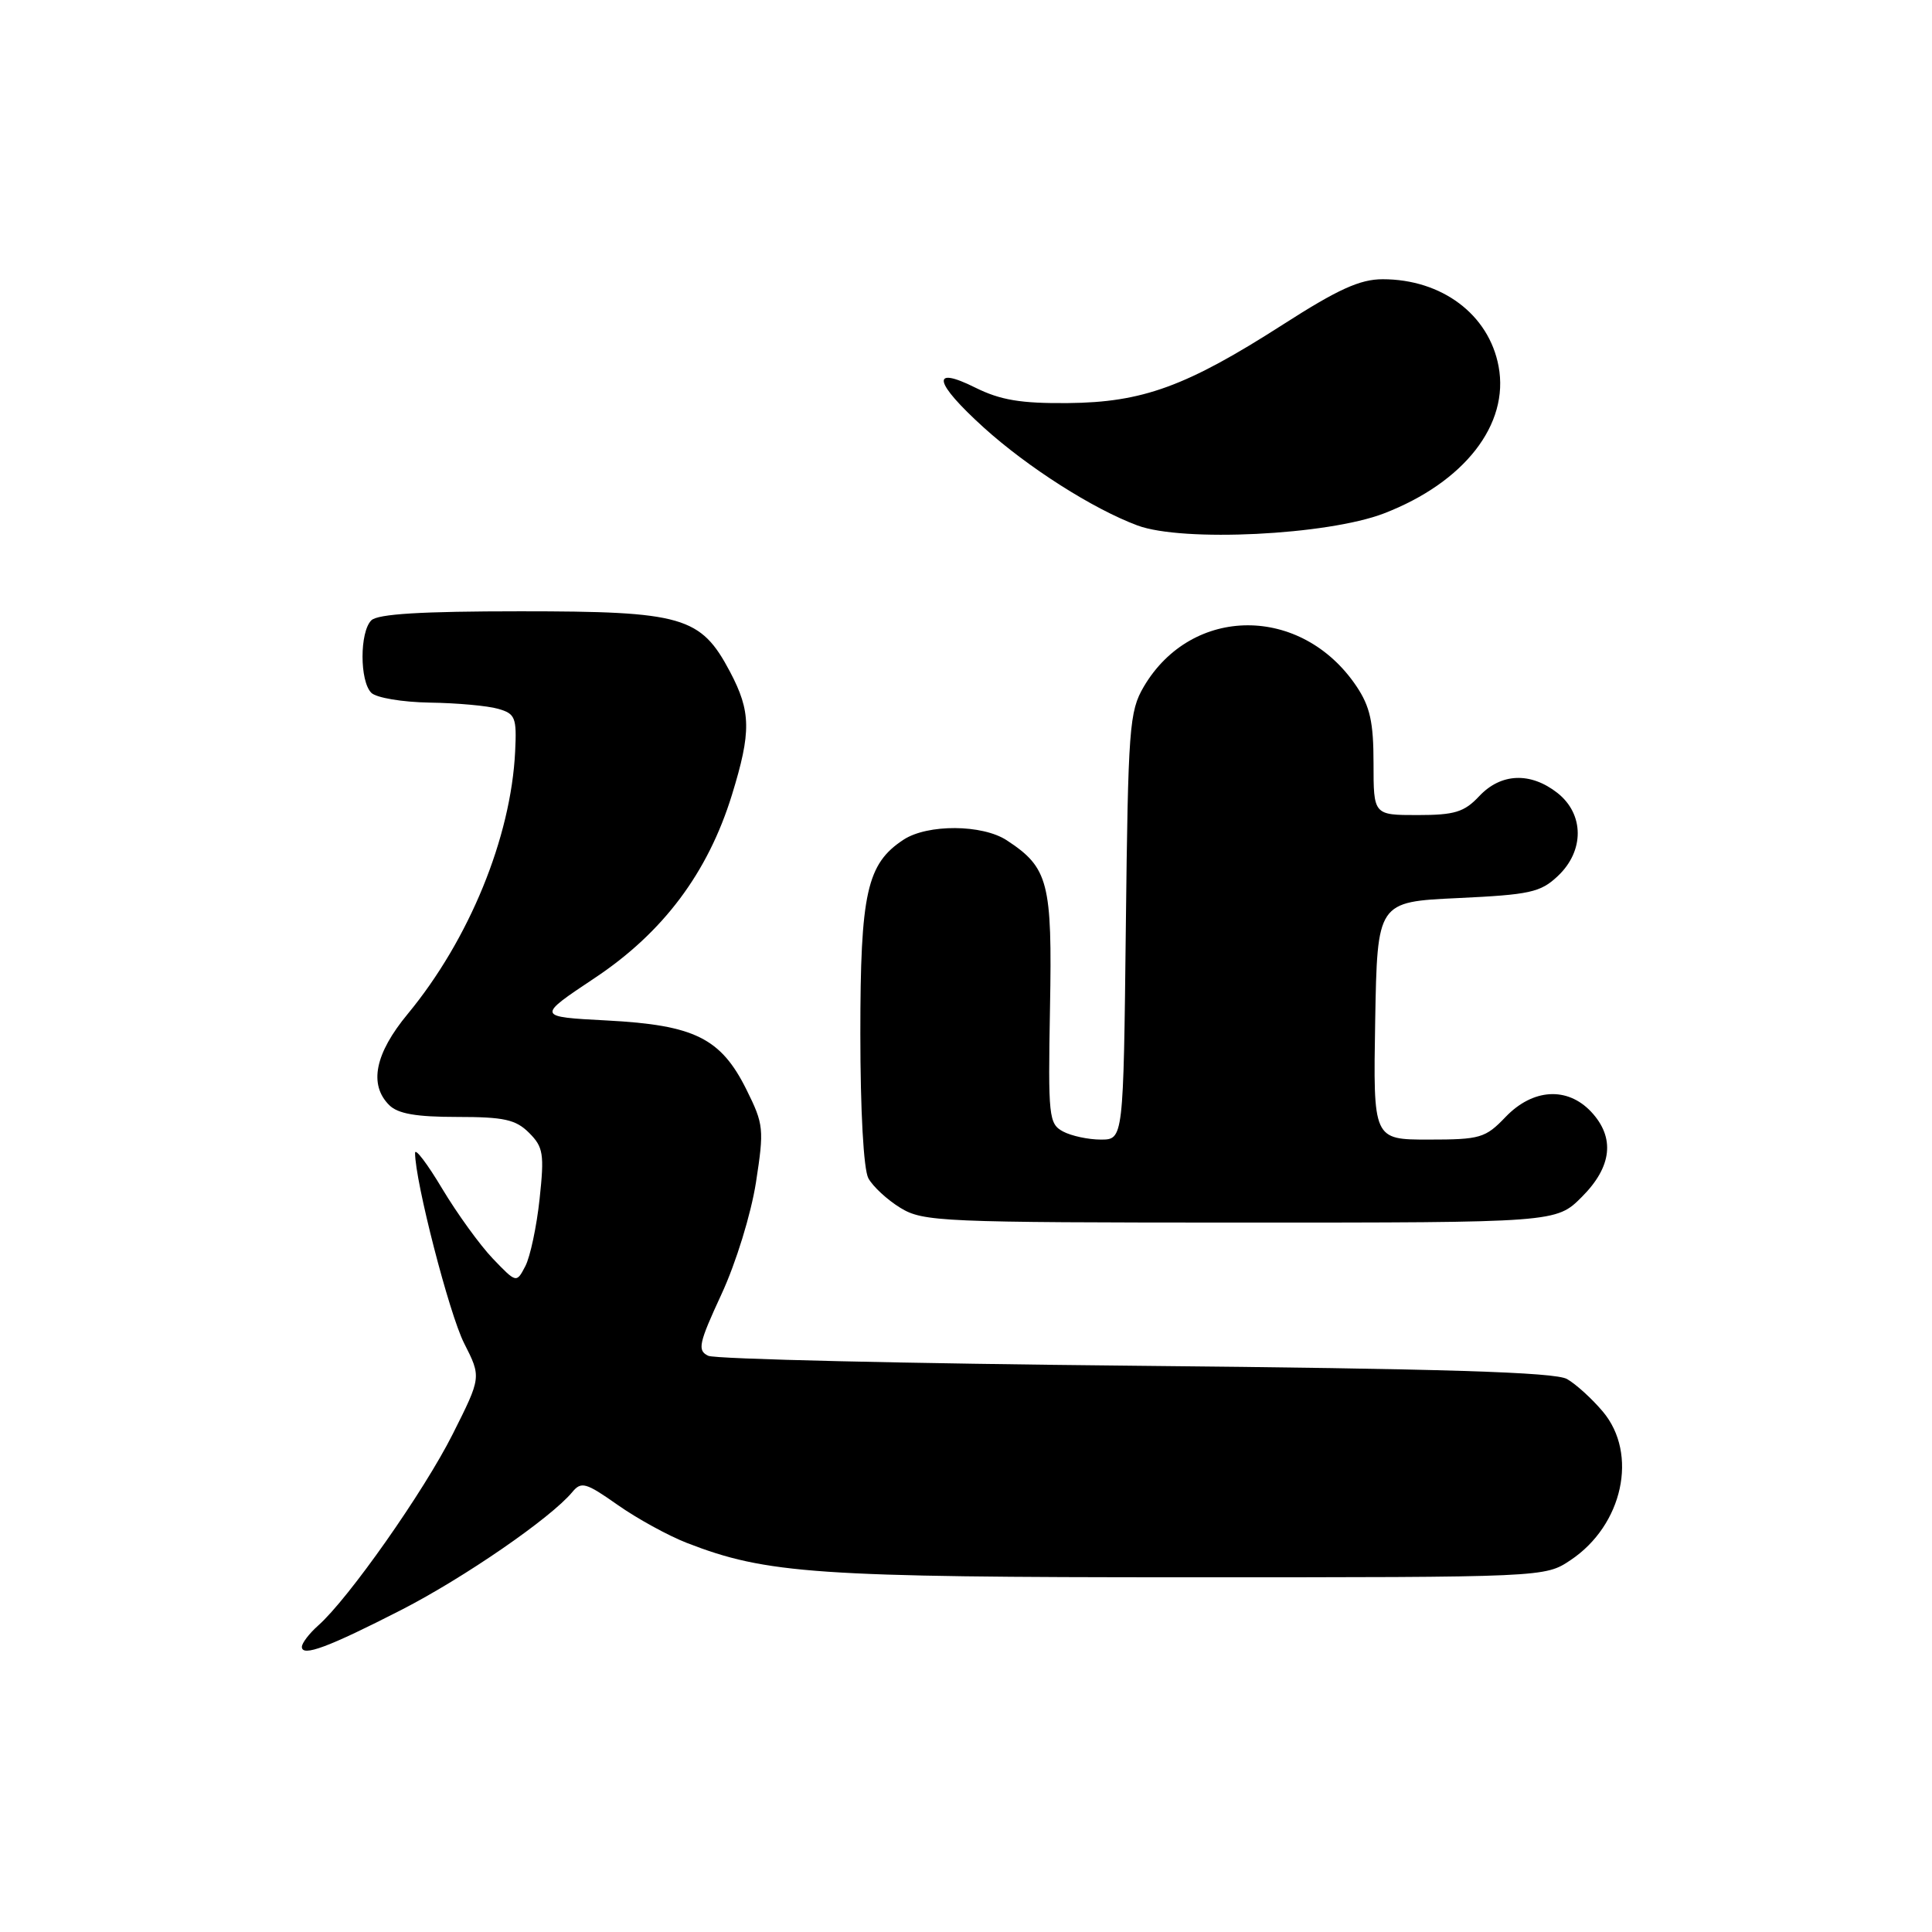 <?xml version="1.0" encoding="UTF-8" standalone="no"?>
<!DOCTYPE svg PUBLIC "-//W3C//DTD SVG 1.1//EN" "http://www.w3.org/Graphics/SVG/1.1/DTD/svg11.dtd" >
<svg xmlns="http://www.w3.org/2000/svg" xmlns:xlink="http://www.w3.org/1999/xlink" version="1.1" viewBox="0 0 256 256">
 <g >
 <path fill="currentColor"
d=" M 53.20 213.31 C 61.49 209.06 72.99 201.14 75.83 197.71 C 77.02 196.27 77.62 196.44 81.83 199.40 C 84.40 201.21 88.53 203.48 91.00 204.44 C 101.57 208.55 108.16 209.00 157.44 209.00 C 204.70 209.00 204.70 209.00 208.10 206.73 C 215.04 202.10 217.10 192.65 212.39 187.05 C 210.96 185.35 208.82 183.40 207.64 182.73 C 206.05 181.82 191.30 181.36 150.50 180.97 C 120.25 180.68 94.76 180.09 93.85 179.65 C 92.38 178.95 92.57 178.04 95.60 171.49 C 97.53 167.32 99.51 160.88 100.17 156.67 C 101.26 149.60 101.20 148.99 98.91 144.38 C 95.52 137.56 92.03 135.83 80.45 135.22 C 71.09 134.73 71.09 134.73 78.79 129.60 C 87.86 123.57 93.79 115.66 96.98 105.34 C 99.56 96.97 99.52 94.30 96.73 89.01 C 92.85 81.68 90.48 81.00 68.97 81.00 C 55.86 81.00 50.05 81.35 49.20 82.20 C 47.65 83.75 47.65 90.25 49.20 91.80 C 49.86 92.46 53.32 93.04 56.95 93.10 C 60.55 93.15 64.62 93.52 66.00 93.92 C 68.28 94.57 68.48 95.07 68.26 99.57 C 67.71 110.97 62.17 124.50 54.02 134.36 C 49.68 139.60 48.85 143.71 51.57 146.43 C 52.72 147.58 55.15 148.00 60.57 148.00 C 66.79 148.00 68.34 148.34 70.11 150.11 C 71.99 151.99 72.14 152.90 71.50 158.86 C 71.11 162.51 70.26 166.52 69.61 167.77 C 68.43 170.03 68.43 170.03 65.30 166.77 C 63.58 164.97 60.57 160.80 58.59 157.50 C 56.62 154.20 55.00 152.07 55.00 152.77 C 54.99 156.50 59.53 174.12 61.50 177.99 C 63.78 182.48 63.78 182.48 59.99 190.02 C 56.18 197.61 46.16 211.87 42.15 215.40 C 40.97 216.45 40.00 217.72 40.00 218.22 C 40.00 219.58 43.51 218.27 53.20 213.31 Z  M 209.60 158.60 C 213.61 154.59 214.03 150.73 210.83 147.31 C 207.67 143.96 203.11 144.24 199.50 148.00 C 196.82 150.80 196.14 151.00 189.29 151.00 C 181.95 151.00 181.95 151.00 182.22 135.25 C 182.50 119.50 182.50 119.50 193.17 119.00 C 202.73 118.55 204.12 118.25 206.42 116.08 C 209.96 112.75 209.93 107.88 206.37 105.07 C 202.80 102.27 198.88 102.43 196.00 105.50 C 194.02 107.61 192.75 108.00 187.83 108.00 C 182.00 108.00 182.00 108.00 182.00 101.15 C 182.00 95.68 181.54 93.62 179.73 90.92 C 172.46 80.13 157.91 80.18 151.55 91.00 C 149.64 94.27 149.48 96.37 149.18 122.75 C 148.86 151.00 148.86 151.00 145.86 151.00 C 144.22 151.00 141.97 150.52 140.86 149.93 C 138.97 148.91 138.87 147.99 139.13 133.56 C 139.44 116.92 138.93 114.97 133.41 111.35 C 130.17 109.22 122.91 109.18 119.73 111.26 C 114.86 114.45 114.00 118.30 114.00 136.97 C 114.00 147.18 114.43 154.94 115.06 156.12 C 115.65 157.21 117.56 158.98 119.31 160.05 C 122.33 161.89 124.67 161.99 164.35 162.00 C 206.20 162.00 206.20 162.00 209.60 158.60 Z  M 183.38 68.03 C 194.03 63.92 200.02 56.24 198.57 48.54 C 197.29 41.68 191.06 37.00 183.21 37.00 C 180.21 37.00 177.30 38.32 170.02 42.99 C 157.20 51.21 151.41 53.32 141.50 53.41 C 135.26 53.47 132.56 53.01 129.25 51.37 C 123.26 48.38 123.73 50.65 130.35 56.65 C 136.19 61.93 144.80 67.42 150.73 69.63 C 156.70 71.85 175.89 70.91 183.38 68.03 Z "/>
</g>
</svg>